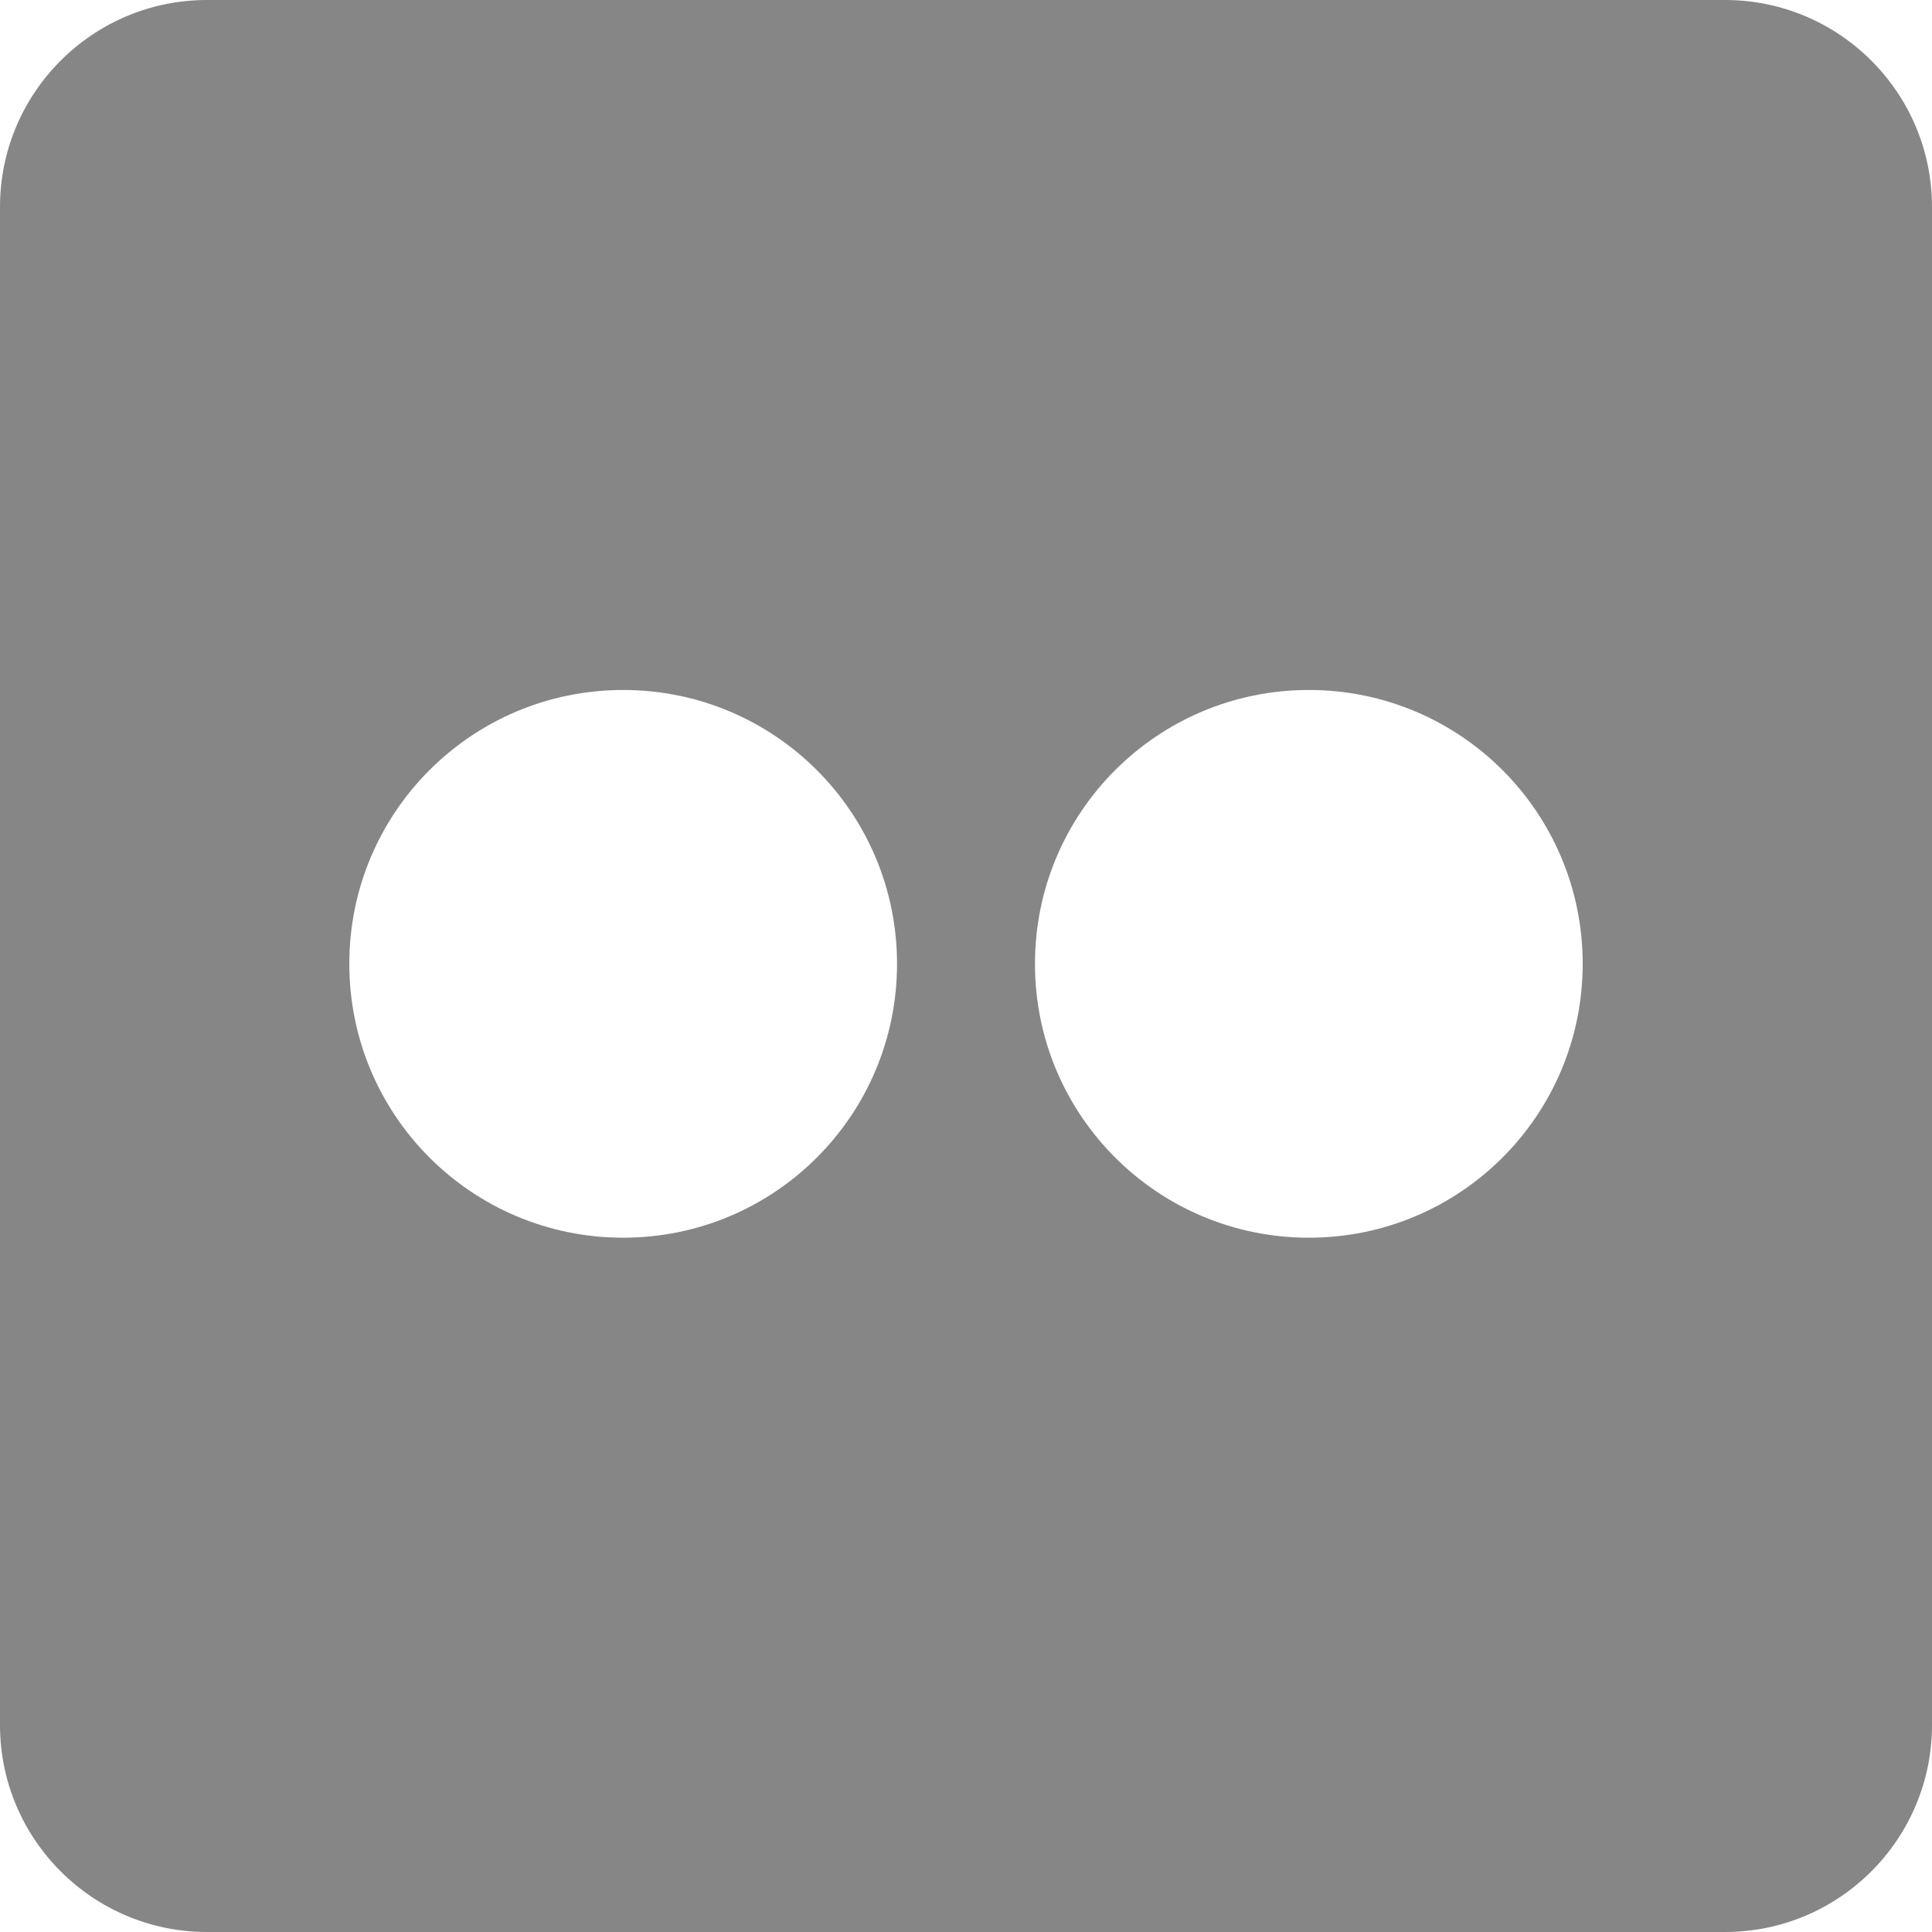 <svg width="30" height="30" viewBox="0 0 30 30" fill="none" xmlns="http://www.w3.org/2000/svg">
<path d="M26.786 3.05176e-05H3.214C1.44 3.05176e-05 0 1.44 0 3.214V26.786C0 28.56 1.44 30 3.214 30H26.786C28.56 30 30 28.56 30 26.786V3.214C30 1.44 28.56 3.05176e-05 26.786 3.05176e-05ZM9.676 19.219C7.326 19.219 5.424 17.317 5.424 14.966C5.424 12.616 7.326 10.714 9.676 10.714C12.027 10.714 13.929 12.616 13.929 14.966C13.929 17.317 12.027 19.219 9.676 19.219ZM20.324 19.219C17.973 19.219 16.071 17.317 16.071 14.966C16.071 12.616 17.973 10.714 20.324 10.714C22.674 10.714 24.576 12.616 24.576 14.966C24.576 17.317 22.674 19.219 20.324 19.219Z" fill="#868686"/>
</svg>
